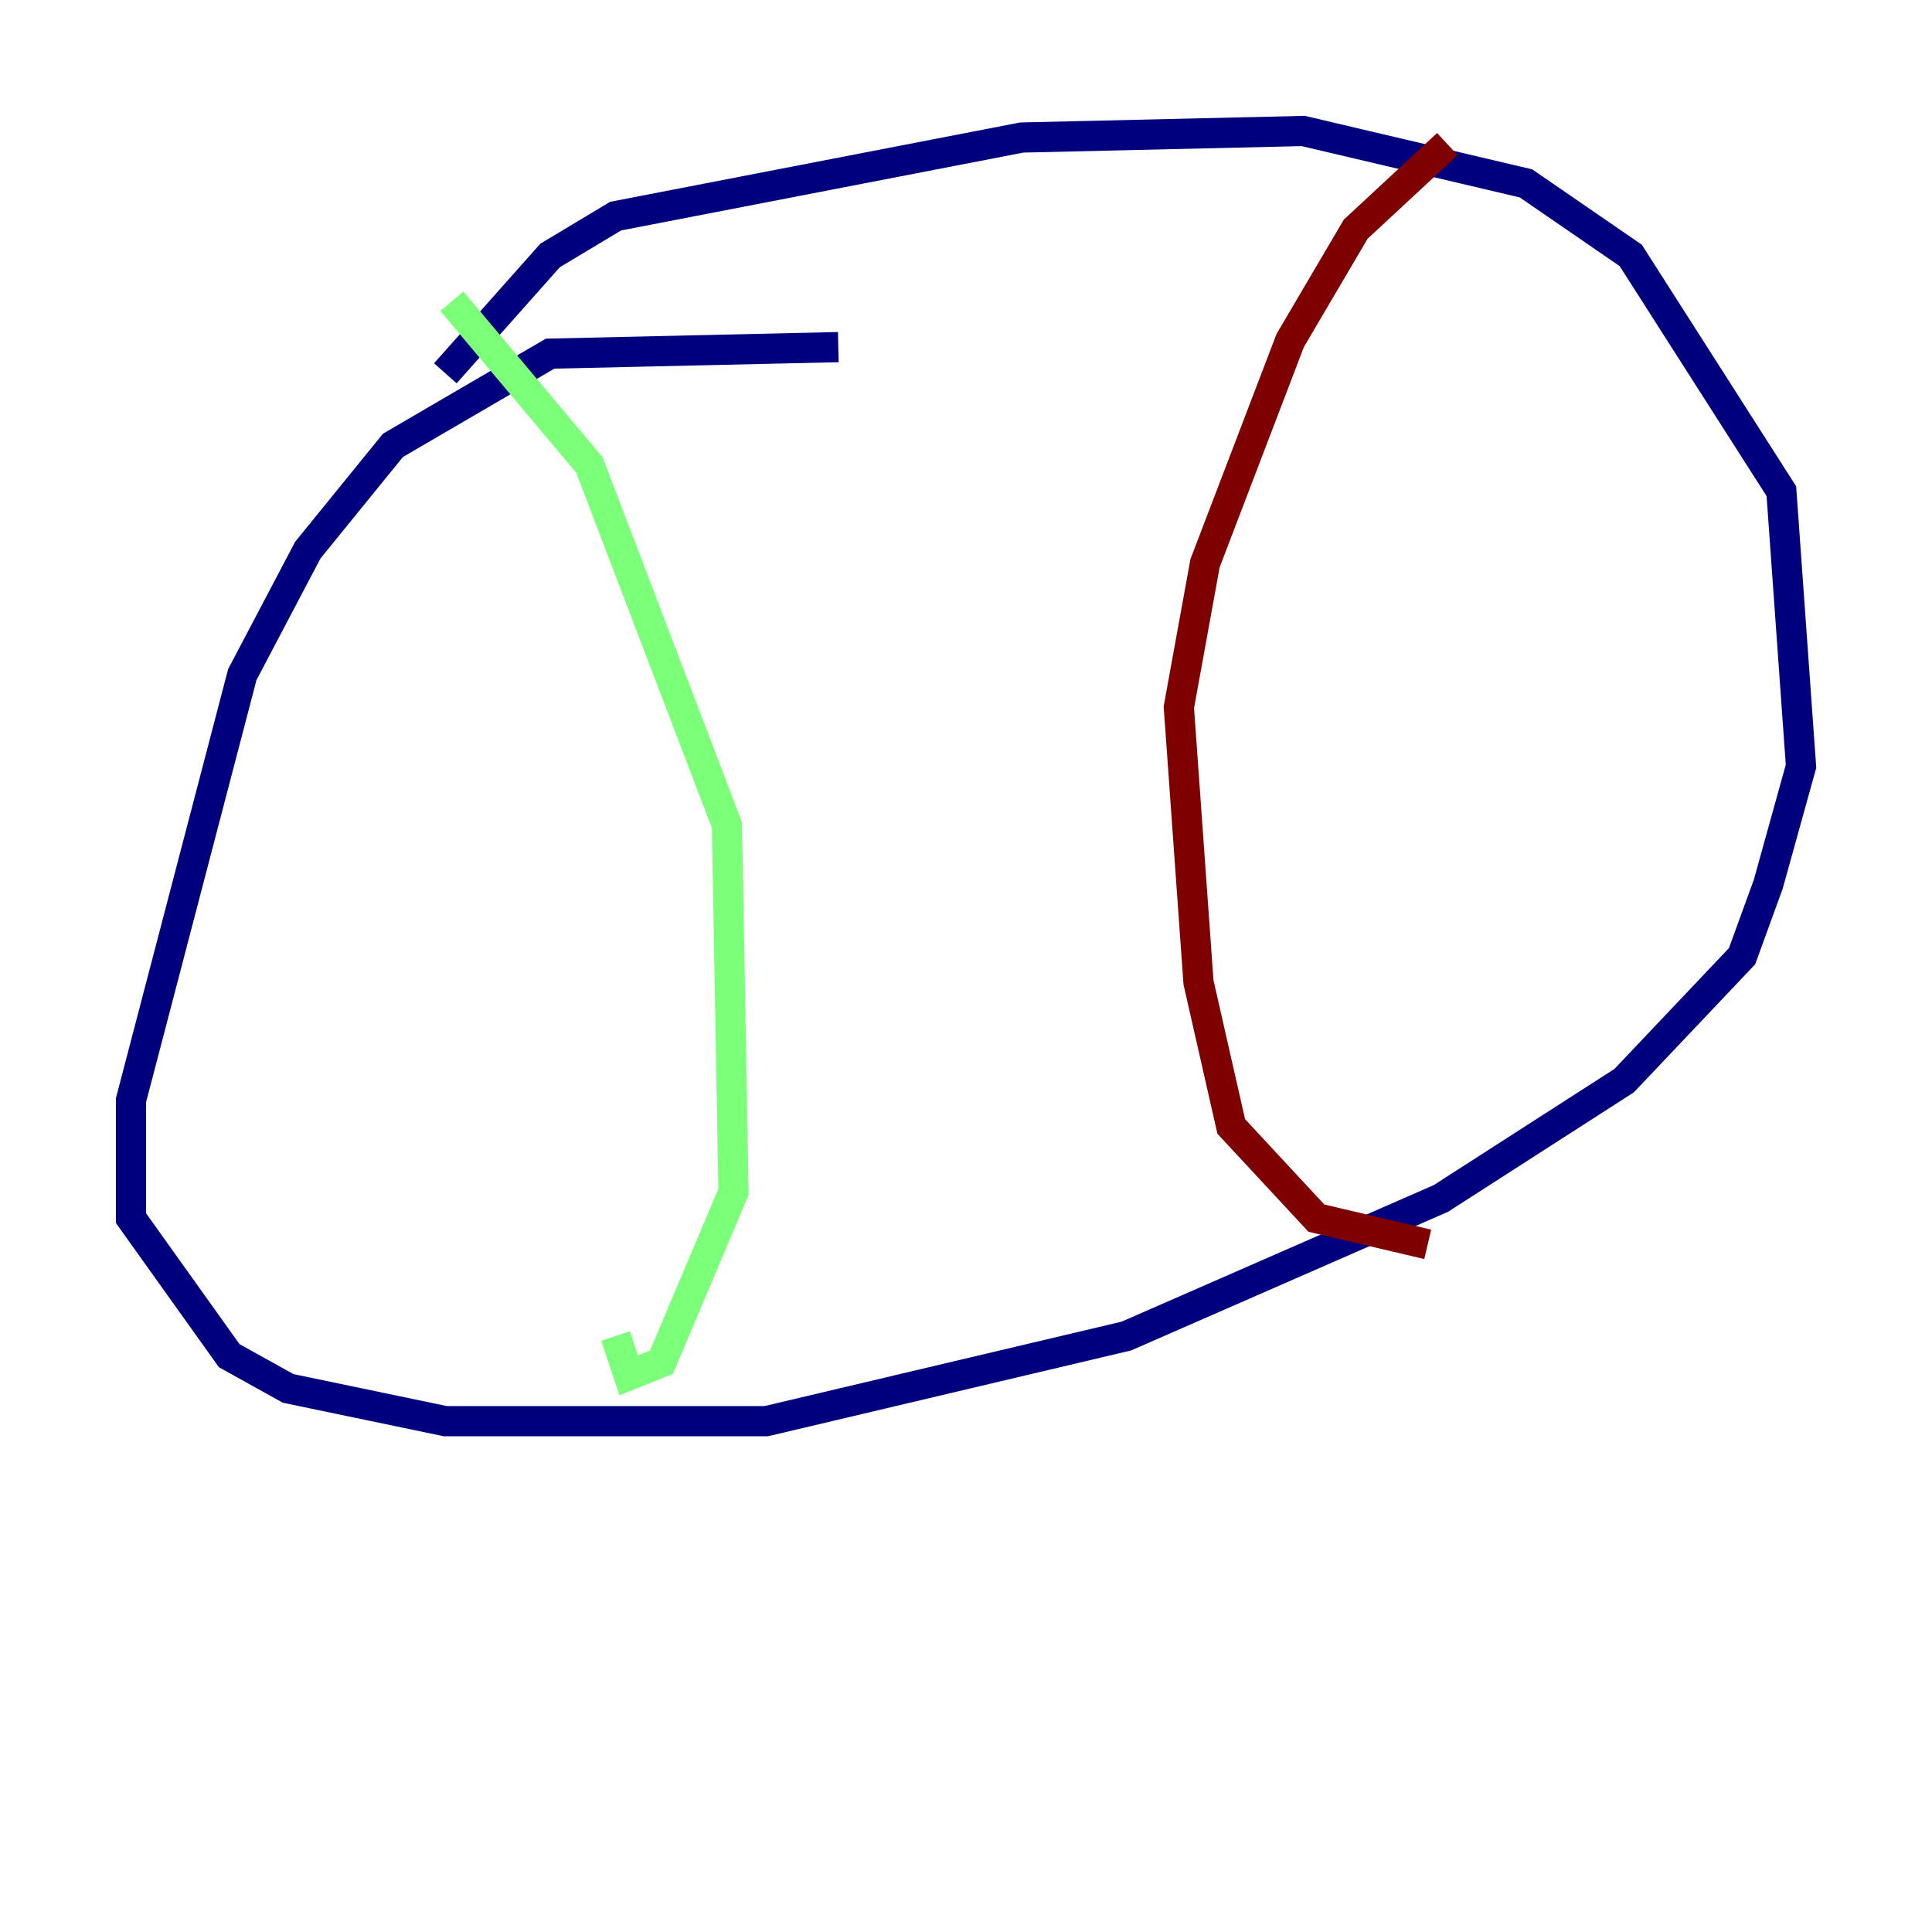 <?xml version="1.0" encoding="utf-8" ?>
<svg baseProfile="tiny" height="128" version="1.2" viewBox="0,0,128,128" width="128" xmlns="http://www.w3.org/2000/svg" xmlns:ev="http://www.w3.org/2001/xml-events" xmlns:xlink="http://www.w3.org/1999/xlink"><defs /><polyline fill="none" points="55.539,22.997 36.447,23.43 26.034,29.505 20.393,36.447 16.054,44.691 8.678,72.895 8.678,80.705 15.186,89.817 19.091,91.986 29.505,94.156 50.766,94.156 74.63,88.515 95.458,79.403 107.607,71.593 115.417,63.349 117.153,58.576 119.322,50.766 118.02,32.542 108.041,16.922 101.098,12.149 86.346,8.678 67.688,9.112 40.786,14.319 36.447,16.922 29.505,24.732" stroke="#00007f" stroke-width="2" /><polyline fill="none" points="29.939,19.959 39.051,30.807 48.163,54.671 48.597,78.969 43.824,90.251 41.654,91.119 40.786,88.515" stroke="#7cff79" stroke-width="2" /><polyline fill="none" points="95.891,9.546 89.817,15.186 85.478,22.563 79.837,37.315 78.102,46.861 79.403,65.085 81.573,74.63 87.214,80.705 94.59,82.441" stroke="#7f0000" stroke-width="2" /></svg>